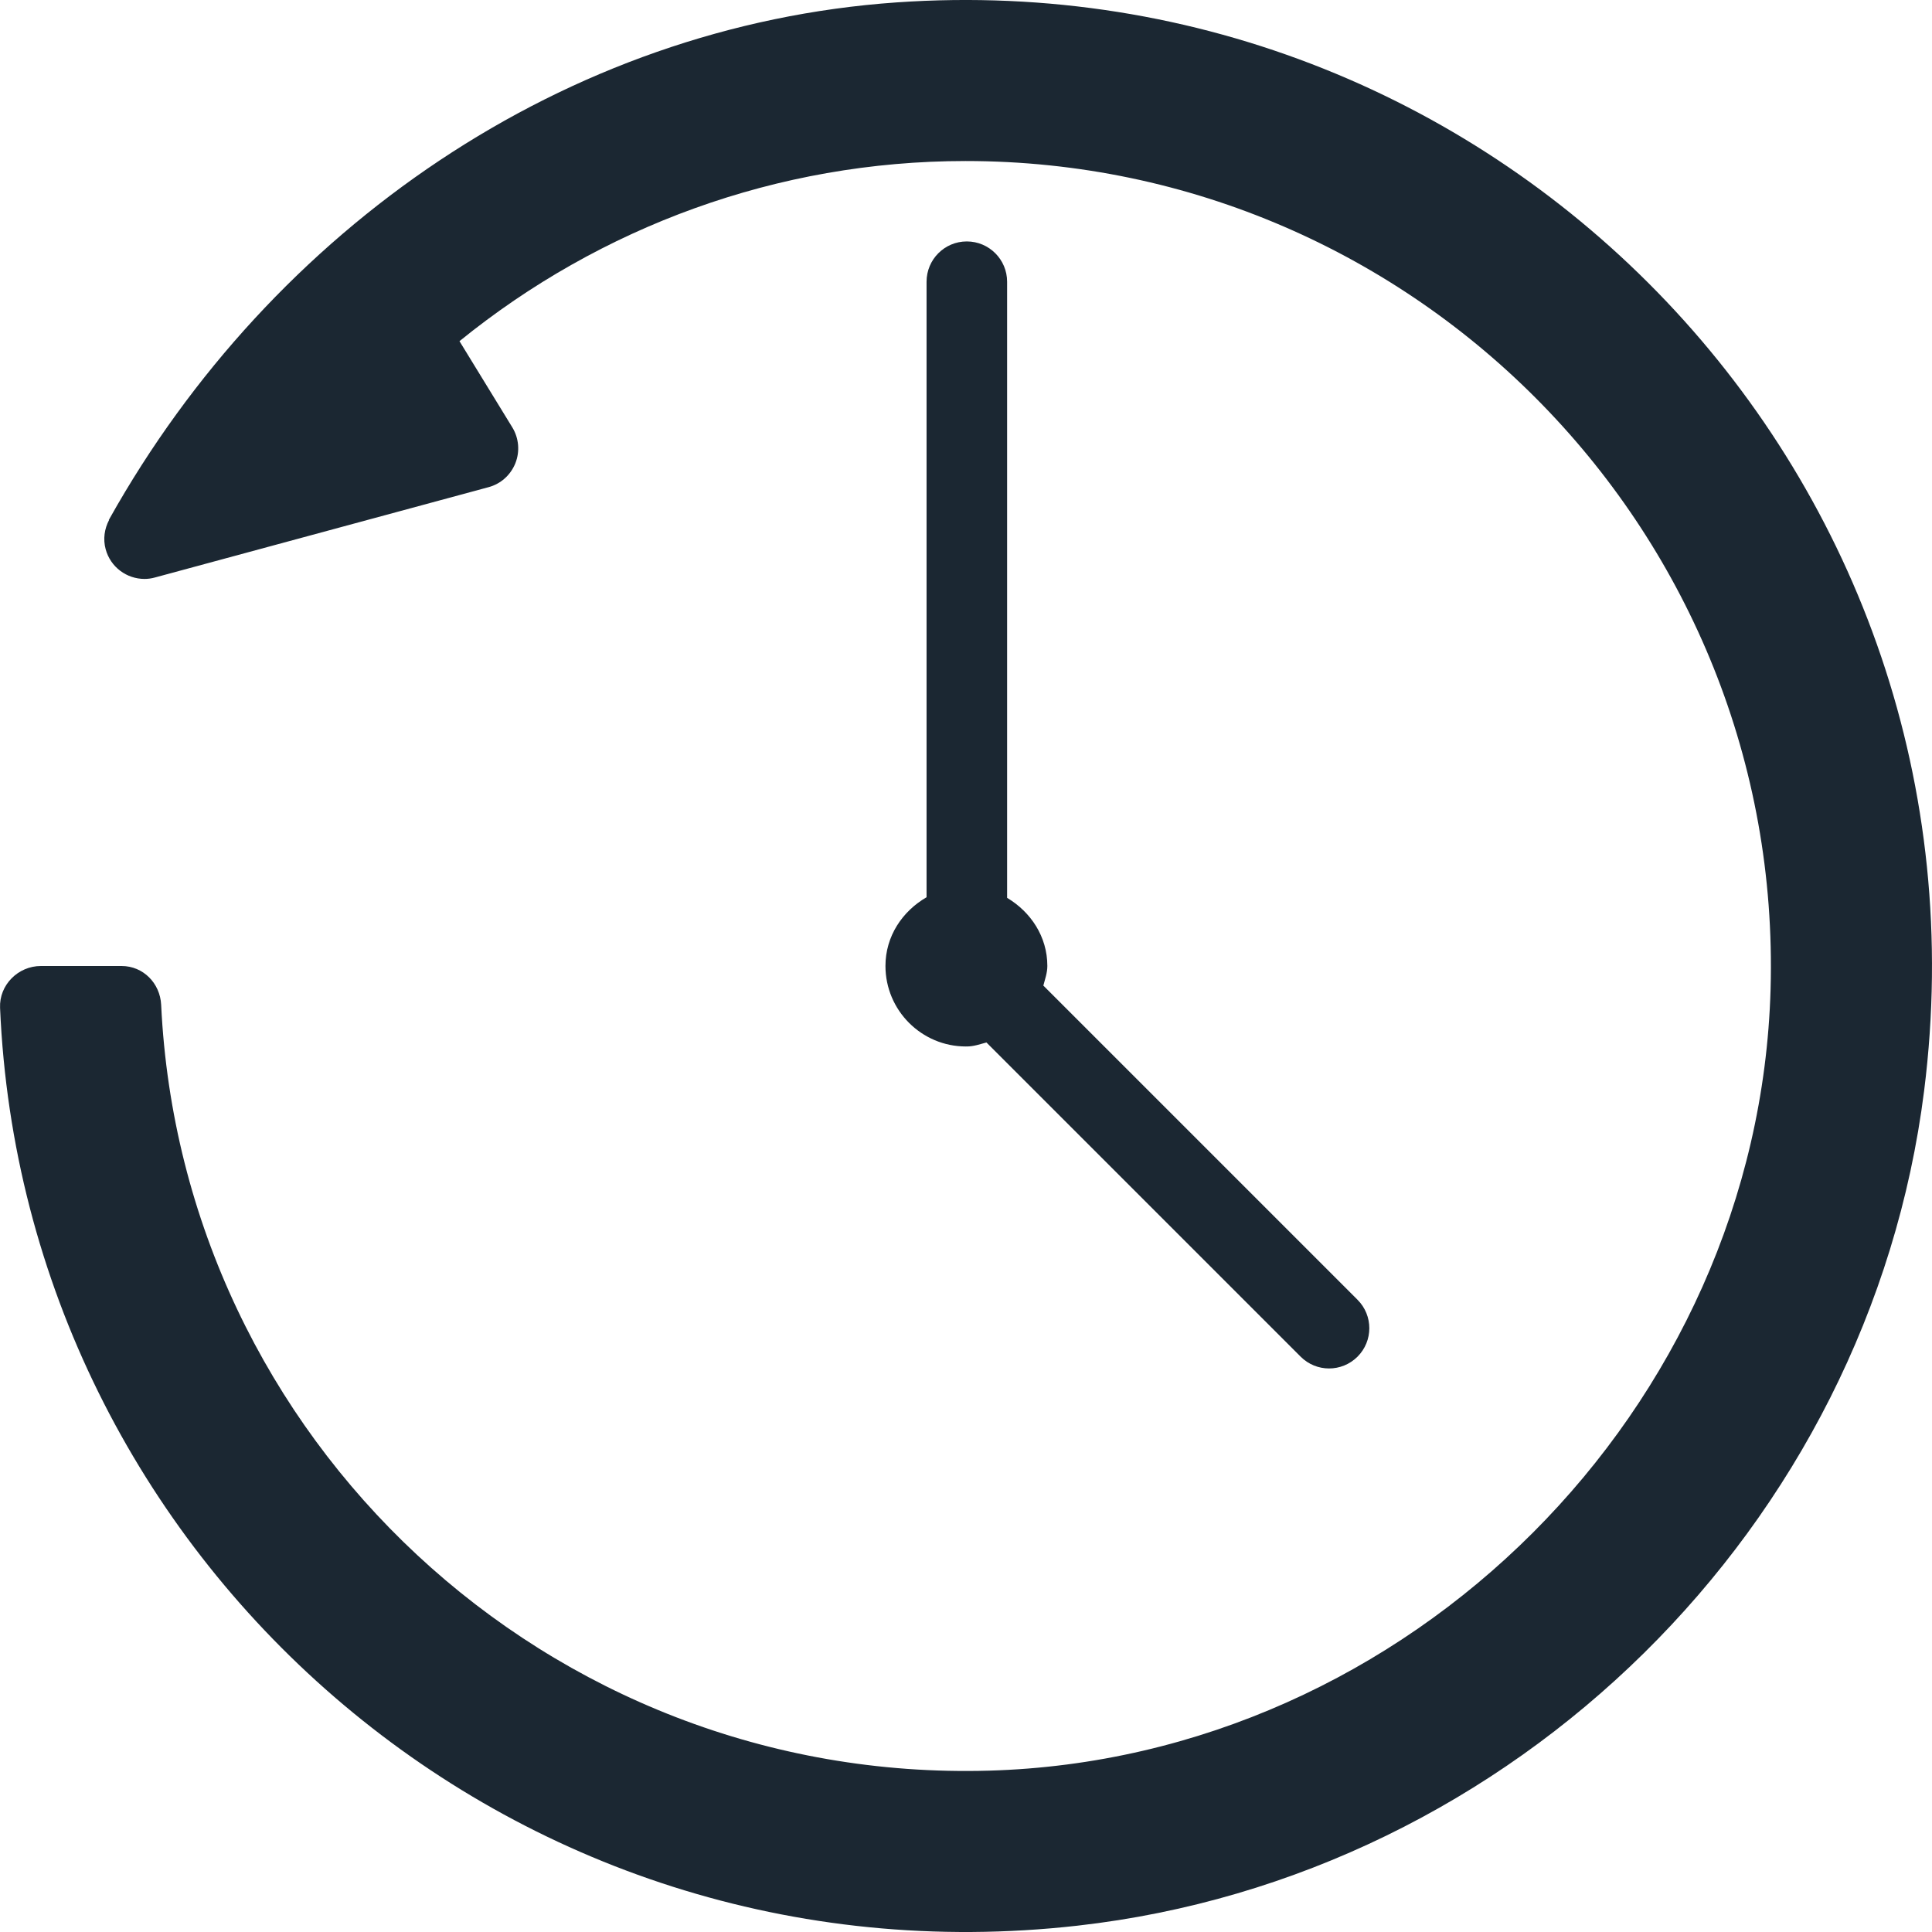 <svg width="29" height="29" viewBox="0 0 29 29" fill="none" xmlns="http://www.w3.org/2000/svg">
<path d="M14.512 3.624C14.178 3.624 13.908 3.895 13.908 4.229V13.468C13.546 13.677 13.291 14.052 13.291 14.499C13.291 15.166 13.833 15.708 14.499 15.708C14.502 15.708 14.504 15.707 14.506 15.707C14.508 15.707 14.51 15.708 14.512 15.708C14.617 15.708 14.71 15.673 14.807 15.648L19.523 20.364C19.641 20.482 19.795 20.541 19.95 20.541C20.104 20.541 20.259 20.482 20.377 20.364C20.613 20.128 20.613 19.746 20.377 19.51L15.661 14.794C15.686 14.697 15.721 14.604 15.721 14.499C15.721 14.058 15.471 13.688 15.117 13.477V4.229C15.117 3.895 14.846 3.624 14.512 3.624Z" fill="#1B2732"/>
<path d="M13.458 0.036C8.479 0.383 4.084 3.431 1.645 7.784L1.644 7.786C1.64 7.793 1.636 7.799 1.633 7.806L1.637 7.806C1.569 7.936 1.544 8.09 1.586 8.244C1.659 8.513 1.902 8.69 2.169 8.69C2.221 8.69 2.274 8.683 2.327 8.668L7.332 7.313C7.517 7.264 7.665 7.13 7.736 6.953C7.806 6.777 7.789 6.577 7.69 6.415L6.897 5.121C9.01 3.406 11.667 2.417 14.494 2.417C21.275 2.417 26.77 8.027 26.577 14.848C26.399 21.147 21.147 26.399 14.845 26.578C8.216 26.767 2.729 21.591 2.419 15.082C2.403 14.758 2.149 14.5 1.825 14.5H0.614C0.271 14.5 -0.014 14.786 0.001 15.128C0.354 23.381 7.641 29.869 16.174 28.905C22.727 28.165 28.059 22.911 28.882 16.371C30.037 7.194 22.549 -0.598 13.458 0.036Z" fill="#1B2732"/>
</svg>
